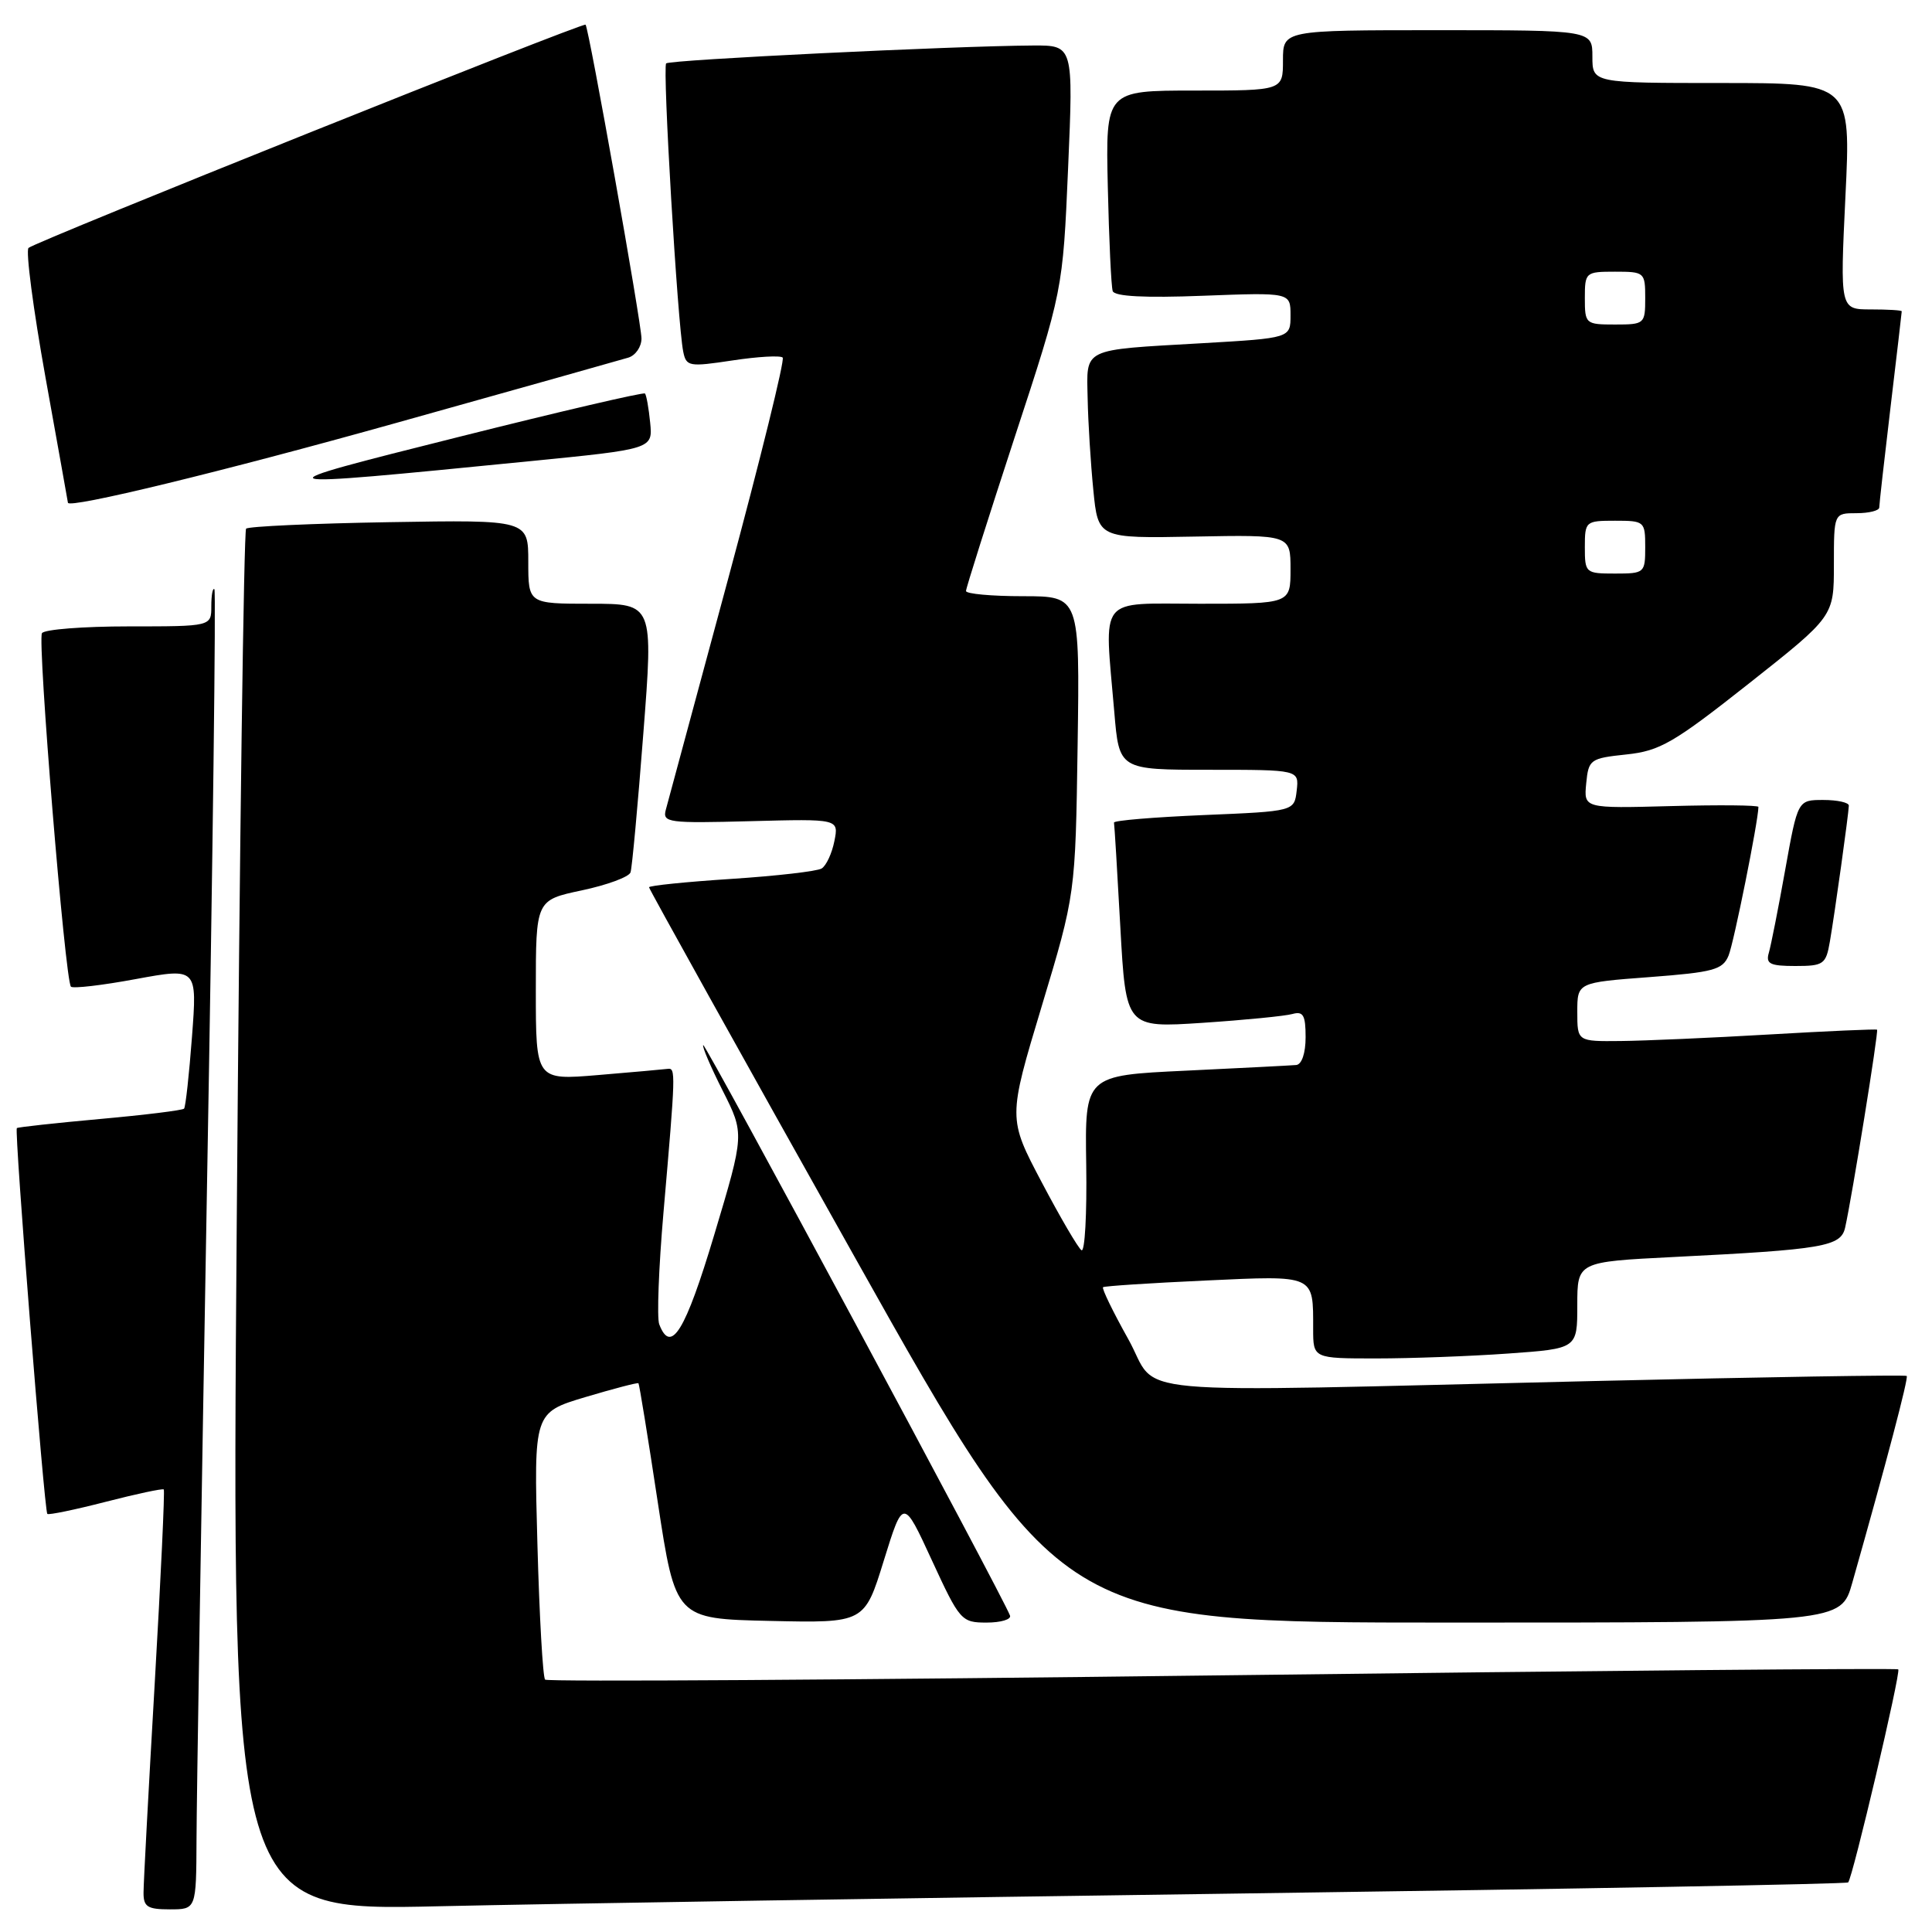 <?xml version="1.0" encoding="UTF-8" standalone="no"?>
<!DOCTYPE svg PUBLIC "-//W3C//DTD SVG 1.1//EN" "http://www.w3.org/Graphics/SVG/1.1/DTD/svg11.dtd" >
<svg xmlns="http://www.w3.org/2000/svg" xmlns:xlink="http://www.w3.org/1999/xlink" version="1.1" viewBox="0 0 256 256">
 <g >
 <path fill="currentColor"
d=" M 26.04 243.75 C 26.05 238.66 26.69 199.40 27.44 156.50 C 28.20 113.60 28.63 78.31 28.41 78.08 C 28.18 77.85 28.00 78.87 28.00 80.33 C 28.00 83.00 28.00 83.00 17.06 83.00 C 11.04 83.00 5.87 83.40 5.56 83.90 C 4.94 84.91 8.63 129.97 9.40 130.74 C 9.67 131.01 13.55 130.56 18.01 129.73 C 26.13 128.24 26.13 128.24 25.44 137.37 C 25.06 142.39 24.59 146.68 24.39 146.90 C 24.19 147.12 19.19 147.74 13.27 148.27 C 7.34 148.81 2.38 149.35 2.23 149.48 C 1.88 149.78 5.87 200.20 6.27 200.60 C 6.44 200.77 9.92 200.05 14.00 199.00 C 18.08 197.95 21.55 197.21 21.70 197.36 C 21.85 197.51 21.31 209.08 20.50 223.07 C 19.69 237.06 19.02 249.51 19.02 250.75 C 19.00 252.66 19.53 253.00 22.50 253.00 C 26.00 253.00 26.00 253.00 26.04 243.75 Z  M 165.00 250.89 C 208.73 250.29 244.68 249.64 244.89 249.43 C 245.48 248.86 251.90 221.57 251.53 221.20 C 251.35 221.02 211.06 221.38 161.99 221.99 C 112.92 222.60 72.53 222.86 72.23 222.56 C 71.93 222.27 71.47 214.18 71.21 204.60 C 70.73 187.17 70.73 187.17 77.57 185.12 C 81.33 184.00 84.50 183.17 84.60 183.29 C 84.71 183.40 85.86 190.47 87.15 199.00 C 89.51 214.50 89.51 214.50 102.03 214.78 C 114.55 215.06 114.55 215.06 117.11 206.78 C 119.68 198.50 119.68 198.50 123.48 206.75 C 127.17 214.75 127.39 215.00 130.73 215.00 C 132.62 215.00 134.02 214.58 133.83 214.07 C 132.98 211.69 93.46 138.21 93.18 138.48 C 93.01 138.66 94.17 141.37 95.76 144.52 C 98.65 150.24 98.65 150.24 94.64 163.62 C 90.80 176.43 88.90 179.52 87.35 175.47 C 87.03 174.63 87.28 167.99 87.91 160.72 C 89.53 142.04 89.55 141.49 88.47 141.63 C 87.94 141.70 83.79 142.07 79.25 142.45 C 71.00 143.14 71.00 143.14 71.00 131.21 C 71.00 119.27 71.00 119.27 77.09 117.98 C 80.44 117.27 83.35 116.20 83.55 115.59 C 83.75 114.99 84.51 106.74 85.24 97.25 C 86.58 80.00 86.58 80.00 78.29 80.00 C 70.00 80.00 70.00 80.00 70.00 74.44 C 70.00 68.88 70.00 68.88 51.58 69.19 C 41.45 69.36 32.92 69.75 32.61 70.05 C 32.31 70.35 31.75 111.69 31.37 161.91 C 30.67 253.22 30.67 253.22 58.09 252.59 C 73.16 252.25 121.27 251.49 165.00 250.89 Z  M 245.43 209.75 C 249.96 193.78 252.91 182.57 252.65 182.32 C 252.49 182.16 233.72 182.46 210.93 183.00 C 146.72 184.50 153.81 185.14 149.49 177.42 C 147.47 173.81 145.97 170.72 146.16 170.56 C 146.35 170.41 152.42 170.01 159.66 169.68 C 174.35 169.00 174.00 168.85 174.00 176.08 C 174.00 180.00 174.00 180.00 182.35 180.00 C 186.94 180.00 194.81 179.71 199.85 179.35 C 209.00 178.70 209.00 178.70 209.00 172.95 C 209.00 167.20 209.00 167.20 221.75 166.56 C 241.64 165.57 243.93 165.17 244.49 162.66 C 245.40 158.61 248.95 136.62 248.72 136.44 C 248.60 136.34 242.20 136.62 234.50 137.07 C 226.80 137.52 217.91 137.91 214.75 137.94 C 209.00 138.00 209.00 138.00 209.00 134.09 C 209.00 130.19 209.00 130.19 218.58 129.47 C 227.04 128.83 228.26 128.50 229.04 126.63 C 229.74 124.95 232.99 108.76 233.00 106.92 C 233.00 106.69 227.80 106.64 221.43 106.81 C 209.86 107.12 209.86 107.12 210.18 103.81 C 210.49 100.63 210.70 100.48 215.50 99.97 C 219.95 99.50 221.75 98.46 231.75 90.56 C 243.00 81.67 243.00 81.67 243.00 74.83 C 243.00 68.00 243.00 68.00 246.00 68.00 C 247.65 68.00 249.00 67.66 249.01 67.25 C 249.01 66.84 249.68 60.88 250.50 54.00 C 251.32 47.12 251.99 41.39 251.99 41.25 C 252.00 41.11 250.16 41.00 247.90 41.00 C 243.81 41.00 243.81 41.00 244.53 26.00 C 245.26 11.00 245.26 11.00 228.13 11.00 C 211.00 11.00 211.00 11.00 211.00 7.50 C 211.00 4.00 211.00 4.00 190.50 4.00 C 170.00 4.00 170.00 4.00 170.00 8.00 C 170.00 12.00 170.00 12.00 158.25 12.00 C 146.50 12.00 146.50 12.00 146.79 24.75 C 146.95 31.76 147.24 37.98 147.44 38.57 C 147.68 39.28 151.68 39.49 159.40 39.19 C 171.00 38.75 171.00 38.75 171.00 41.78 C 171.00 44.80 171.00 44.80 159.25 45.48 C 143.21 46.40 143.98 46.03 144.12 52.82 C 144.18 55.94 144.52 61.39 144.87 64.92 C 145.50 71.34 145.50 71.34 158.25 71.10 C 171.00 70.86 171.00 70.86 171.00 75.43 C 171.00 80.00 171.00 80.00 159.00 80.00 C 145.30 80.00 146.32 78.71 147.65 94.35 C 148.29 102.00 148.29 102.00 160.21 102.00 C 172.13 102.00 172.13 102.00 171.82 104.75 C 171.50 107.50 171.50 107.50 159.50 108.00 C 152.90 108.28 147.55 108.72 147.61 109.00 C 147.67 109.28 148.05 115.51 148.45 122.85 C 149.19 136.20 149.19 136.20 159.35 135.53 C 164.93 135.16 170.29 134.63 171.25 134.36 C 172.68 133.96 173.00 134.51 173.00 137.43 C 173.00 139.56 172.49 141.05 171.75 141.12 C 171.06 141.18 164.48 141.52 157.13 141.87 C 143.75 142.50 143.75 142.50 143.93 154.34 C 144.03 160.86 143.75 165.95 143.30 165.66 C 142.86 165.37 140.49 161.32 138.03 156.65 C 133.56 148.18 133.56 148.18 138.03 133.34 C 142.50 118.50 142.50 118.50 142.79 98.75 C 143.08 79.00 143.08 79.00 135.54 79.00 C 131.39 79.00 128.00 78.69 128.00 78.31 C 128.00 77.93 130.89 68.82 134.41 58.06 C 140.83 38.50 140.83 38.50 141.53 22.25 C 142.23 6.00 142.23 6.00 136.86 6.03 C 126.36 6.09 88.74 7.92 88.27 8.40 C 87.77 8.90 89.78 42.89 90.53 46.59 C 90.93 48.57 91.30 48.63 97.06 47.76 C 100.42 47.25 103.41 47.08 103.71 47.38 C 104.01 47.67 100.75 60.87 96.48 76.71 C 92.20 92.54 88.48 106.32 88.22 107.31 C 87.77 109.00 88.54 109.10 99.44 108.81 C 111.15 108.50 111.15 108.50 110.56 111.45 C 110.24 113.07 109.48 114.71 108.87 115.08 C 108.27 115.45 102.88 116.07 96.89 116.46 C 90.90 116.85 86.00 117.35 86.00 117.57 C 86.00 117.79 98.24 139.80 113.21 166.49 C 140.42 215.00 140.42 215.00 192.18 215.00 C 243.94 215.00 243.94 215.00 245.43 209.75 Z  M 242.47 124.75 C 243.12 120.99 244.95 107.86 244.98 106.75 C 244.99 106.34 243.47 106.00 241.60 106.00 C 238.21 106.00 238.21 106.00 236.55 115.25 C 235.64 120.34 234.66 125.29 234.38 126.25 C 233.95 127.71 234.53 128.00 237.89 128.00 C 241.64 128.00 241.95 127.78 242.47 124.75 Z  M 52.50 56.04 C 68.45 51.58 82.29 47.68 83.25 47.39 C 84.21 47.10 85.00 45.96 85.00 44.85 C 85.00 42.88 78.03 3.72 77.59 3.27 C 77.27 2.93 4.63 32.04 3.78 32.85 C 3.39 33.22 4.40 40.95 6.03 50.02 C 7.66 59.08 9.00 66.55 9.00 66.61 C 9.00 67.46 29.55 62.47 52.50 56.04 Z  M 70.00 61.13 C 86.50 59.50 86.50 59.50 86.15 56.00 C 85.96 54.08 85.65 52.34 85.46 52.14 C 85.27 51.95 74.18 54.53 60.81 57.89 C 33.62 64.71 33.69 64.73 70.00 61.13 Z  M 210.00 72.50 C 210.00 69.08 210.10 69.00 214.00 69.00 C 217.90 69.00 218.00 69.08 218.00 72.50 C 218.00 75.92 217.90 76.00 214.00 76.00 C 210.10 76.00 210.00 75.92 210.00 72.50 Z  M 210.00 39.50 C 210.00 36.08 210.10 36.00 214.00 36.00 C 217.90 36.00 218.00 36.08 218.00 39.50 C 218.00 42.92 217.90 43.00 214.00 43.00 C 210.10 43.00 210.00 42.92 210.00 39.50 Z "/>
</g>
</svg>
